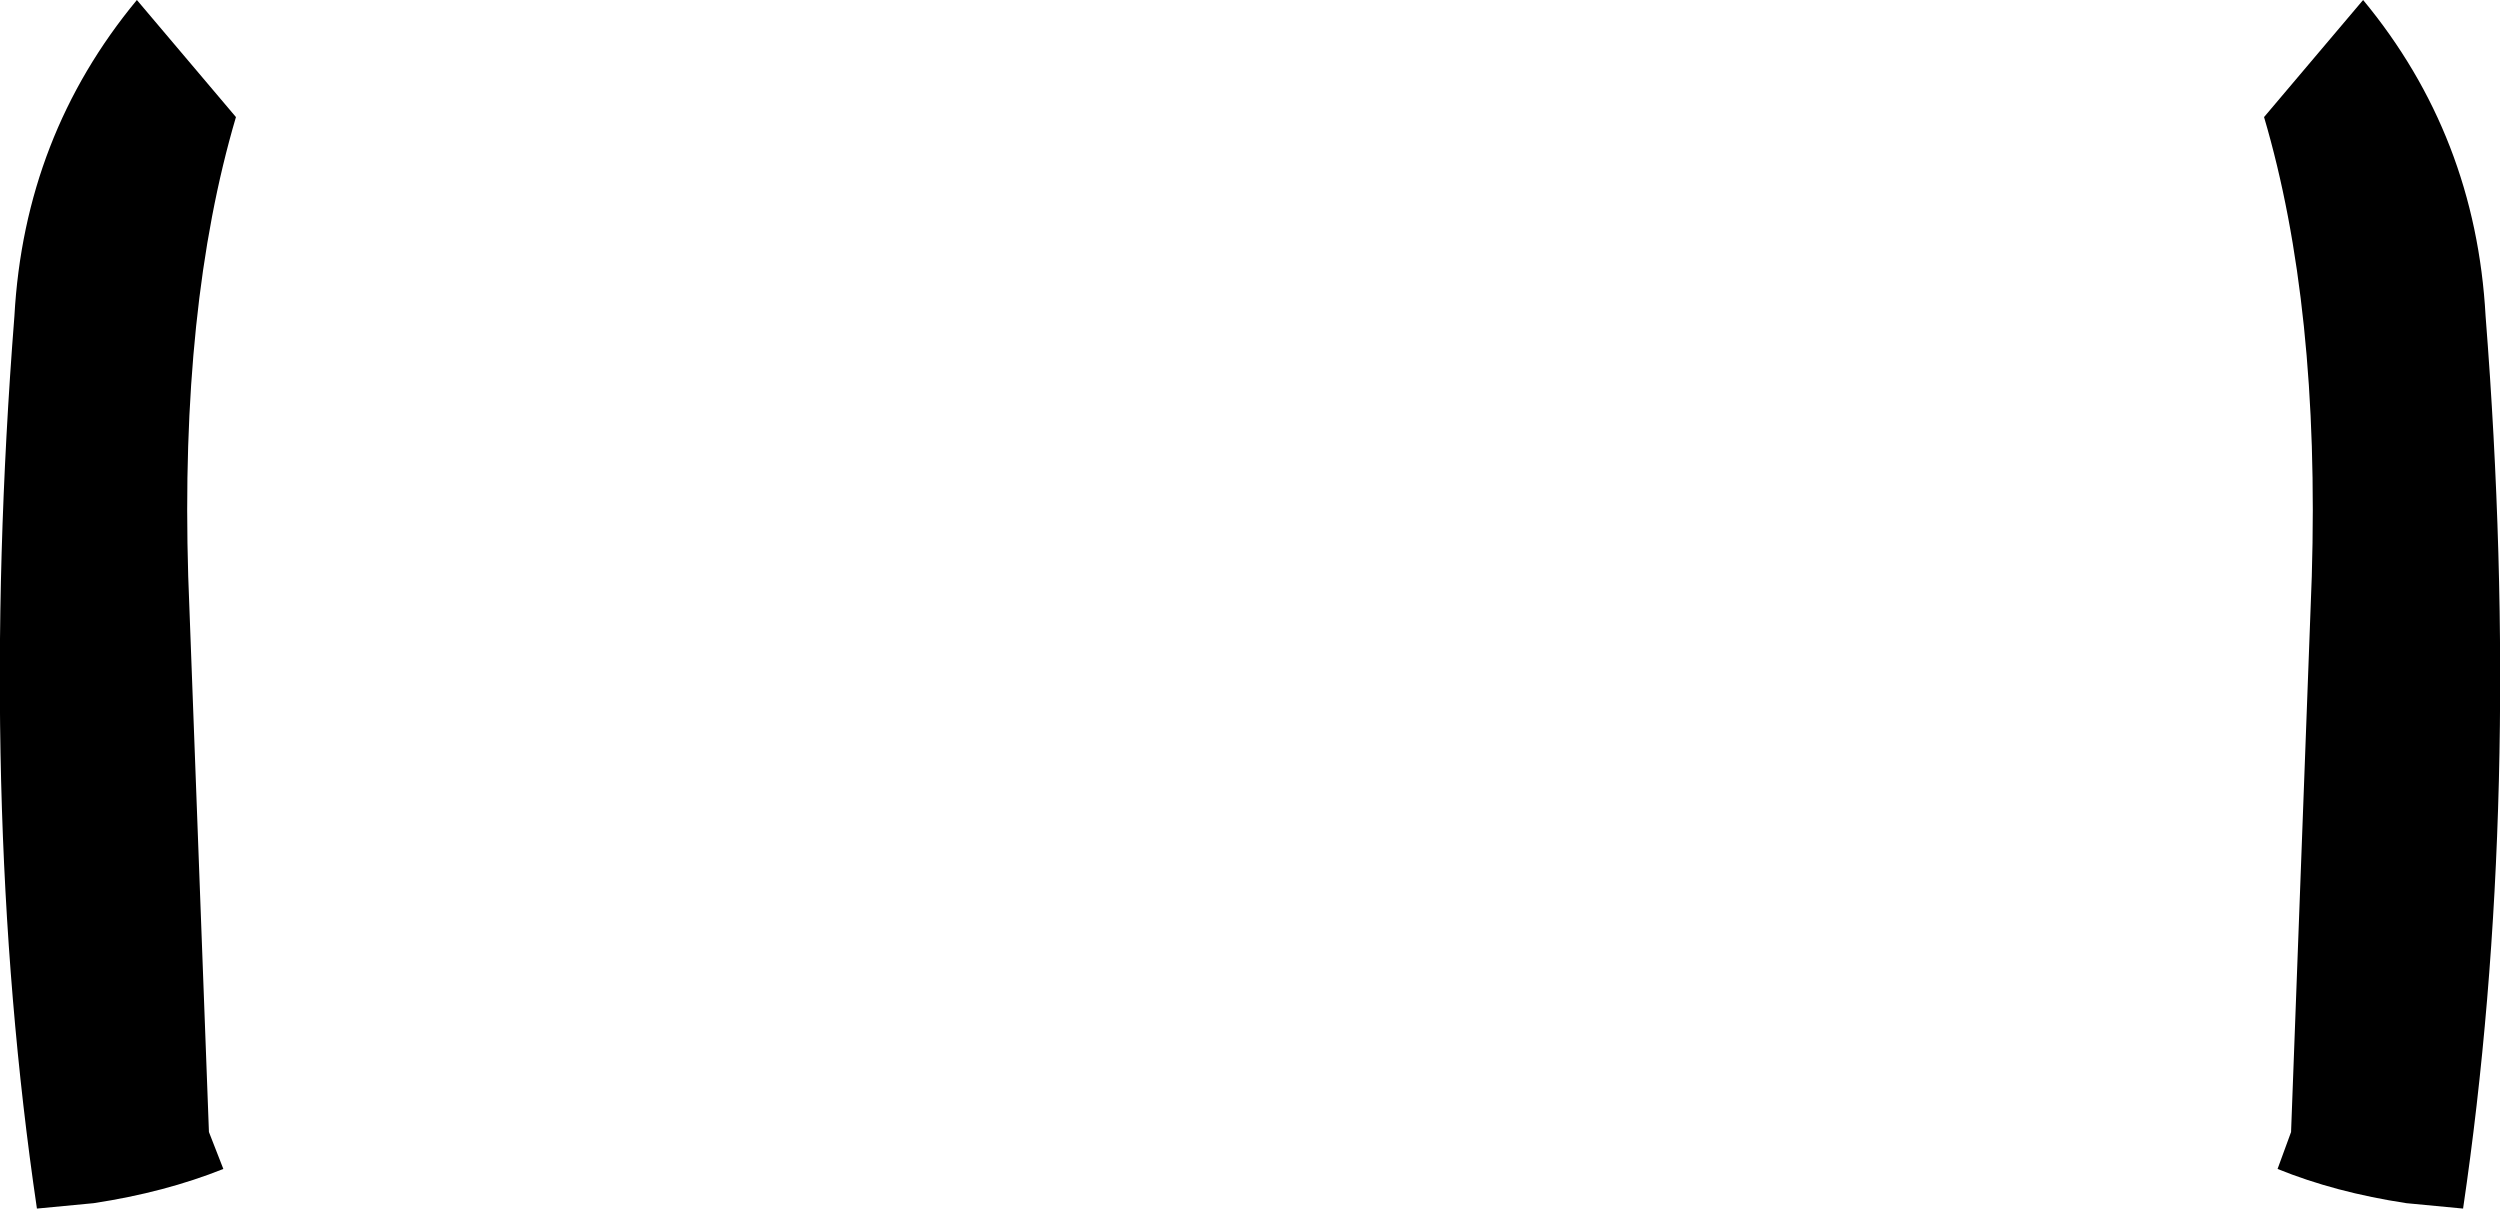 <?xml version="1.0" encoding="UTF-8" standalone="no"?>
<svg xmlns:xlink="http://www.w3.org/1999/xlink" height="67.1px" width="138.8px" xmlns="http://www.w3.org/2000/svg">
  <g transform="matrix(1.0, 0.0, 0.0, 1.0, -330.5, -296.0)">
    <path d="M343.6 302.5 Q340.5 313.0 340.95 328.0 L342.1 358.85 342.9 360.9 Q339.65 362.2 335.7 362.8 L332.55 363.1 Q329.2 340.4 331.3 313.55 331.85 303.55 338.1 296.0 L343.6 302.5 M456.2 302.5 L461.7 296.0 Q467.95 303.55 468.5 313.55 470.6 340.4 467.25 363.1 L464.1 362.8 Q460.15 362.2 456.95 360.9 L457.7 358.85 458.85 328.0 Q459.3 313.0 456.2 302.5" fill="#000000" fill-rule="evenodd" stroke="none"/>
  </g>
</svg>
